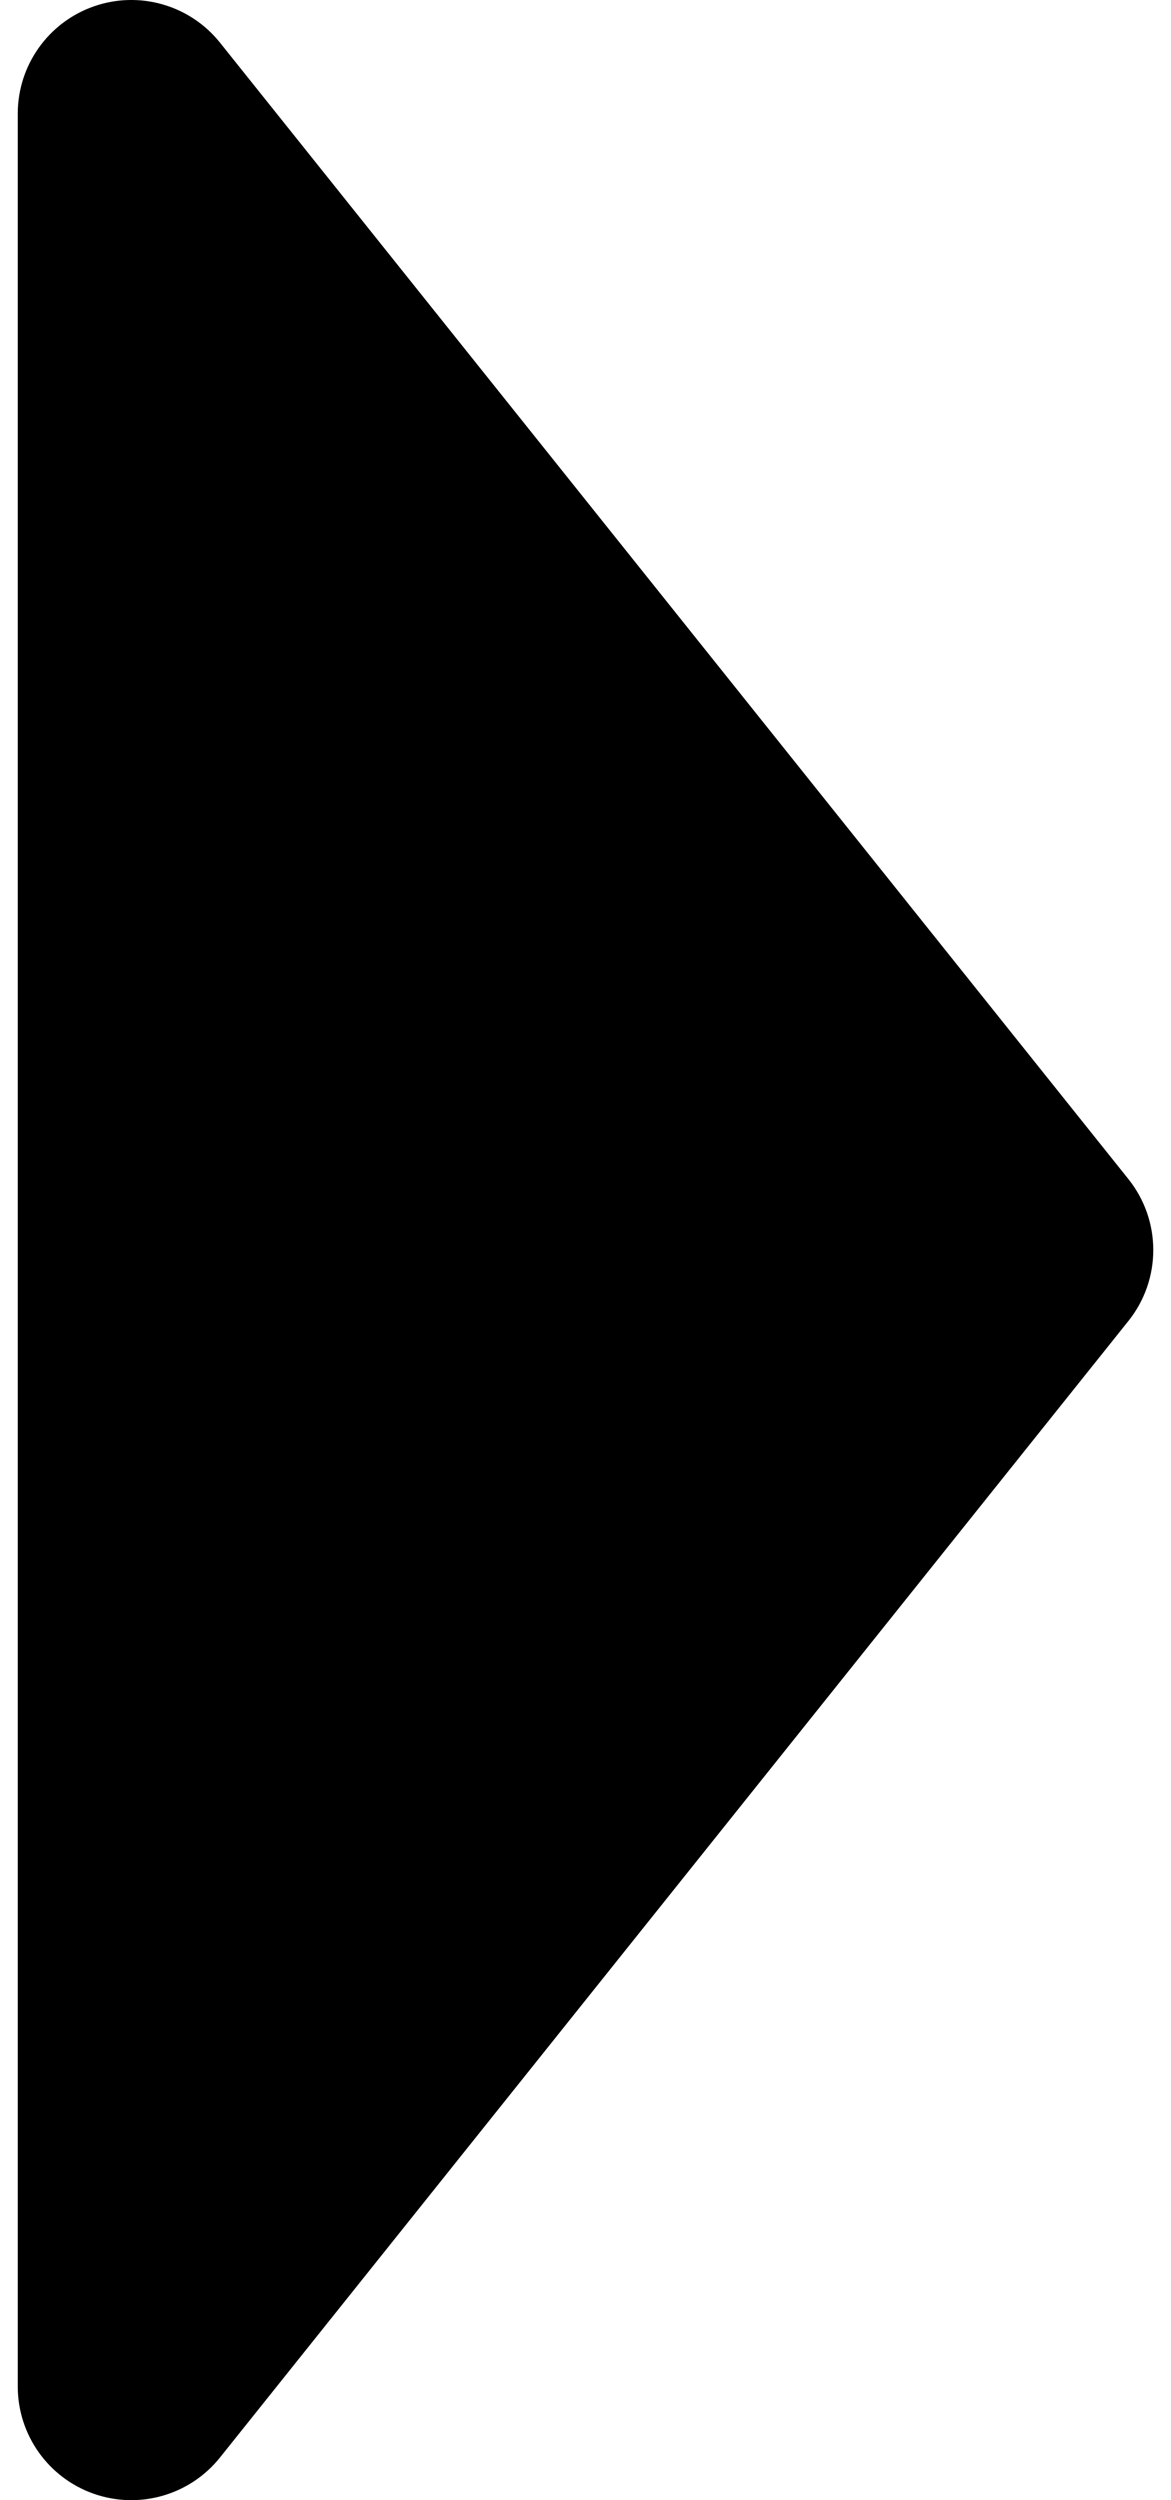 <svg width="30" height="64" viewBox="0 0 30 64" fill="none" xmlns="http://www.w3.org/2000/svg">
<path d="M0.455 2.909L0.455 61.091C0.455 62.326 1.235 63.427 2.401 63.836C3.567 64.245 4.864 63.873 5.636 62.908L28.908 33.816C29.333 33.285 29.546 32.642 29.546 31.999C29.546 31.356 29.333 30.713 28.908 30.182L5.636 1.092C4.864 0.127 3.567 -0.245 2.401 0.164C1.235 0.573 0.455 1.674 0.455 2.909Z" fill="black"/>
</svg>
